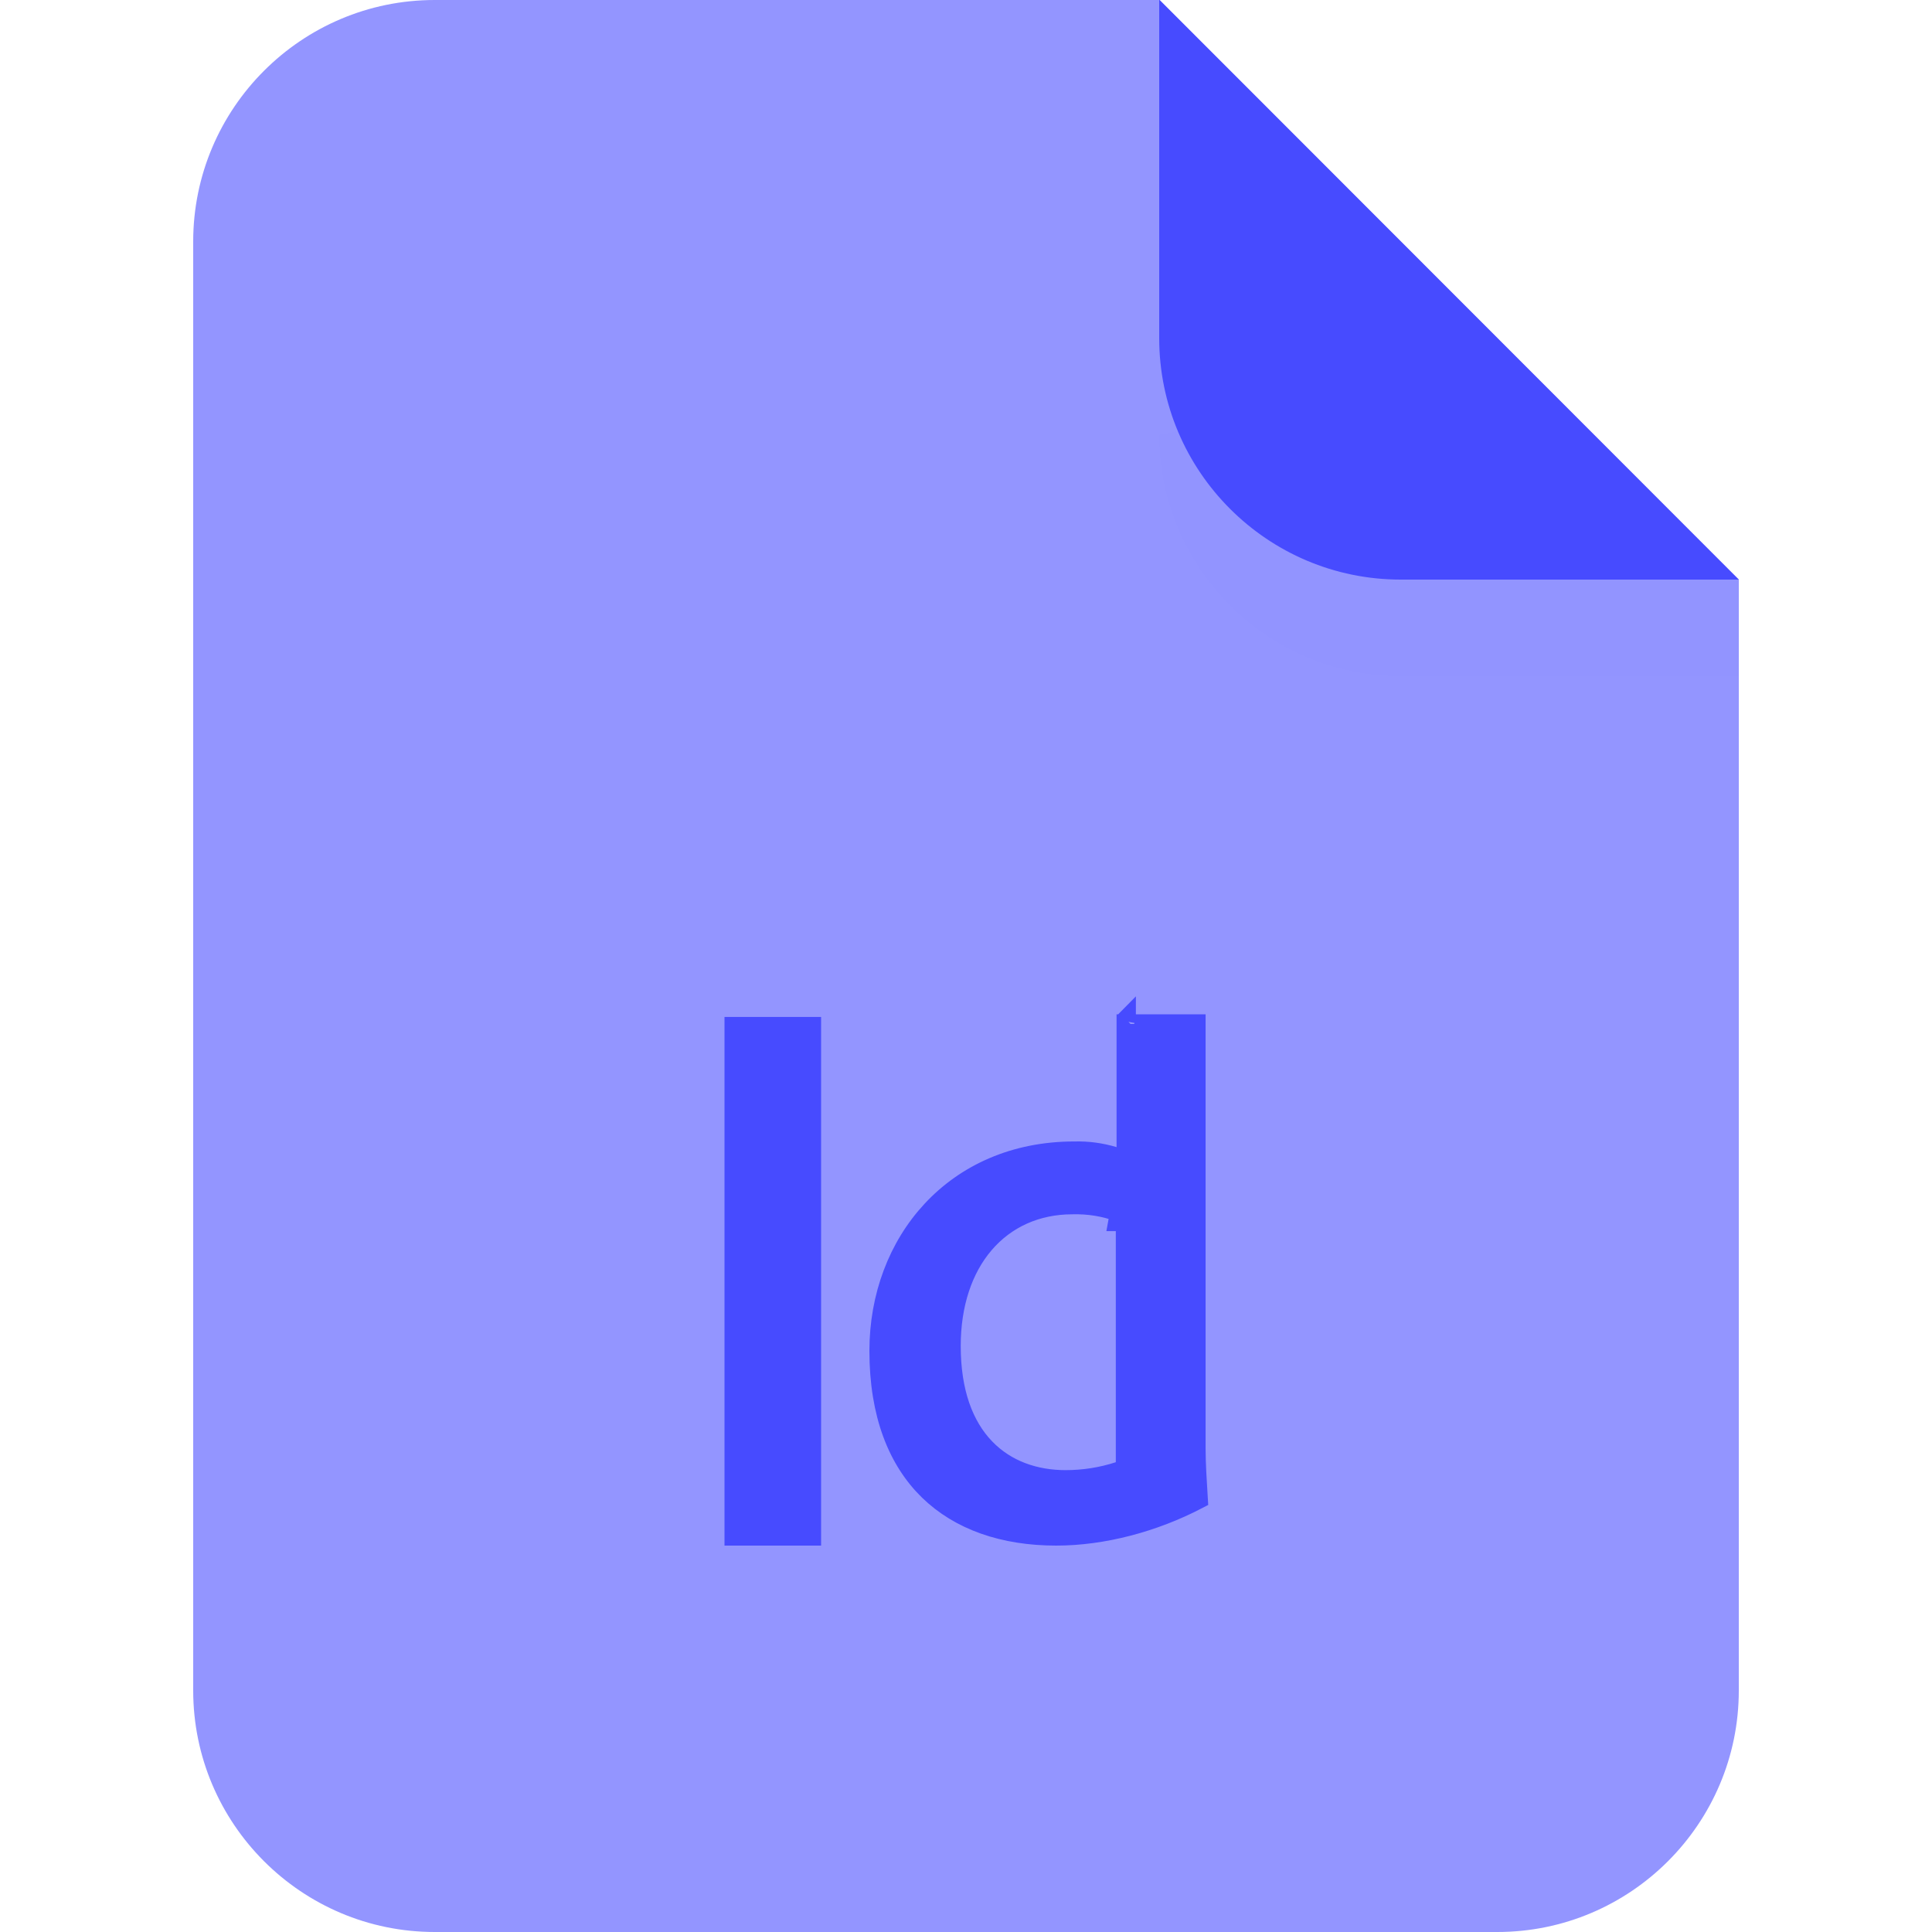 <svg width="100" height="100" viewBox="0 0 100 100" fill="none" xmlns="http://www.w3.org/2000/svg">
<path d="M90 30V87.5C90 94.394 84.394 100 77.5 100H22.5C15.605 100 10 94.394 10 87.5V12.5C10 5.605 15.605 0 22.5 0H60.02L66.543 6.523L90 30Z" fill="#9395FF"/>
<path d="M60.5 1.188L88.793 29.5H72.5C65.882 29.5 60.5 24.118 60.5 17.5V1.188Z" fill="#474BFF" stroke="#474BFF"/>
<g opacity="0.06">
<path opacity="0.06" d="M72.5 34.5C65.882 34.5 60.501 29.119 60.5 22.502C62.463 27.195 67.101 30.5 72.5 30.5H89.5V34.5H72.5Z" fill="#474BFF" stroke="#474BFF"/>
</g>
<path d="M42 53.137V79.5H38V53.137H42Z" fill="#474BFF" stroke="#474BFF"/>
<path d="M55.605 59.582V59.582L55.619 59.582C56.307 59.564 56.977 59.654 57.651 59.854L58.293 60.045V59.375V53H61.902V75C61.902 75.752 61.961 76.677 62.002 77.326C62.008 77.425 62.014 77.519 62.019 77.603C59.698 78.816 57.073 79.5 54.668 79.5C51.941 79.5 49.662 78.709 48.066 77.152C46.474 75.598 45.5 73.221 45.5 69.922C45.5 64.285 49.411 59.582 55.605 59.582ZM58.294 52.778C58.294 52.778 58.294 52.779 58.293 52.782C58.293 52.779 58.294 52.778 58.294 52.778ZM57.865 63.223L57.95 62.755C57.164 62.458 56.339 62.331 55.502 62.352C53.647 62.353 52.062 63.081 50.948 64.382C49.839 65.678 49.227 67.506 49.227 69.668C49.227 72.053 49.883 73.798 50.99 74.949C52.097 76.1 53.596 76.594 55.156 76.594C56.087 76.594 57.018 76.449 57.909 76.159L58.254 76.047V75.684V63.223H57.865Z" fill="#474BFF" stroke="#474BFF"/>
</svg>
